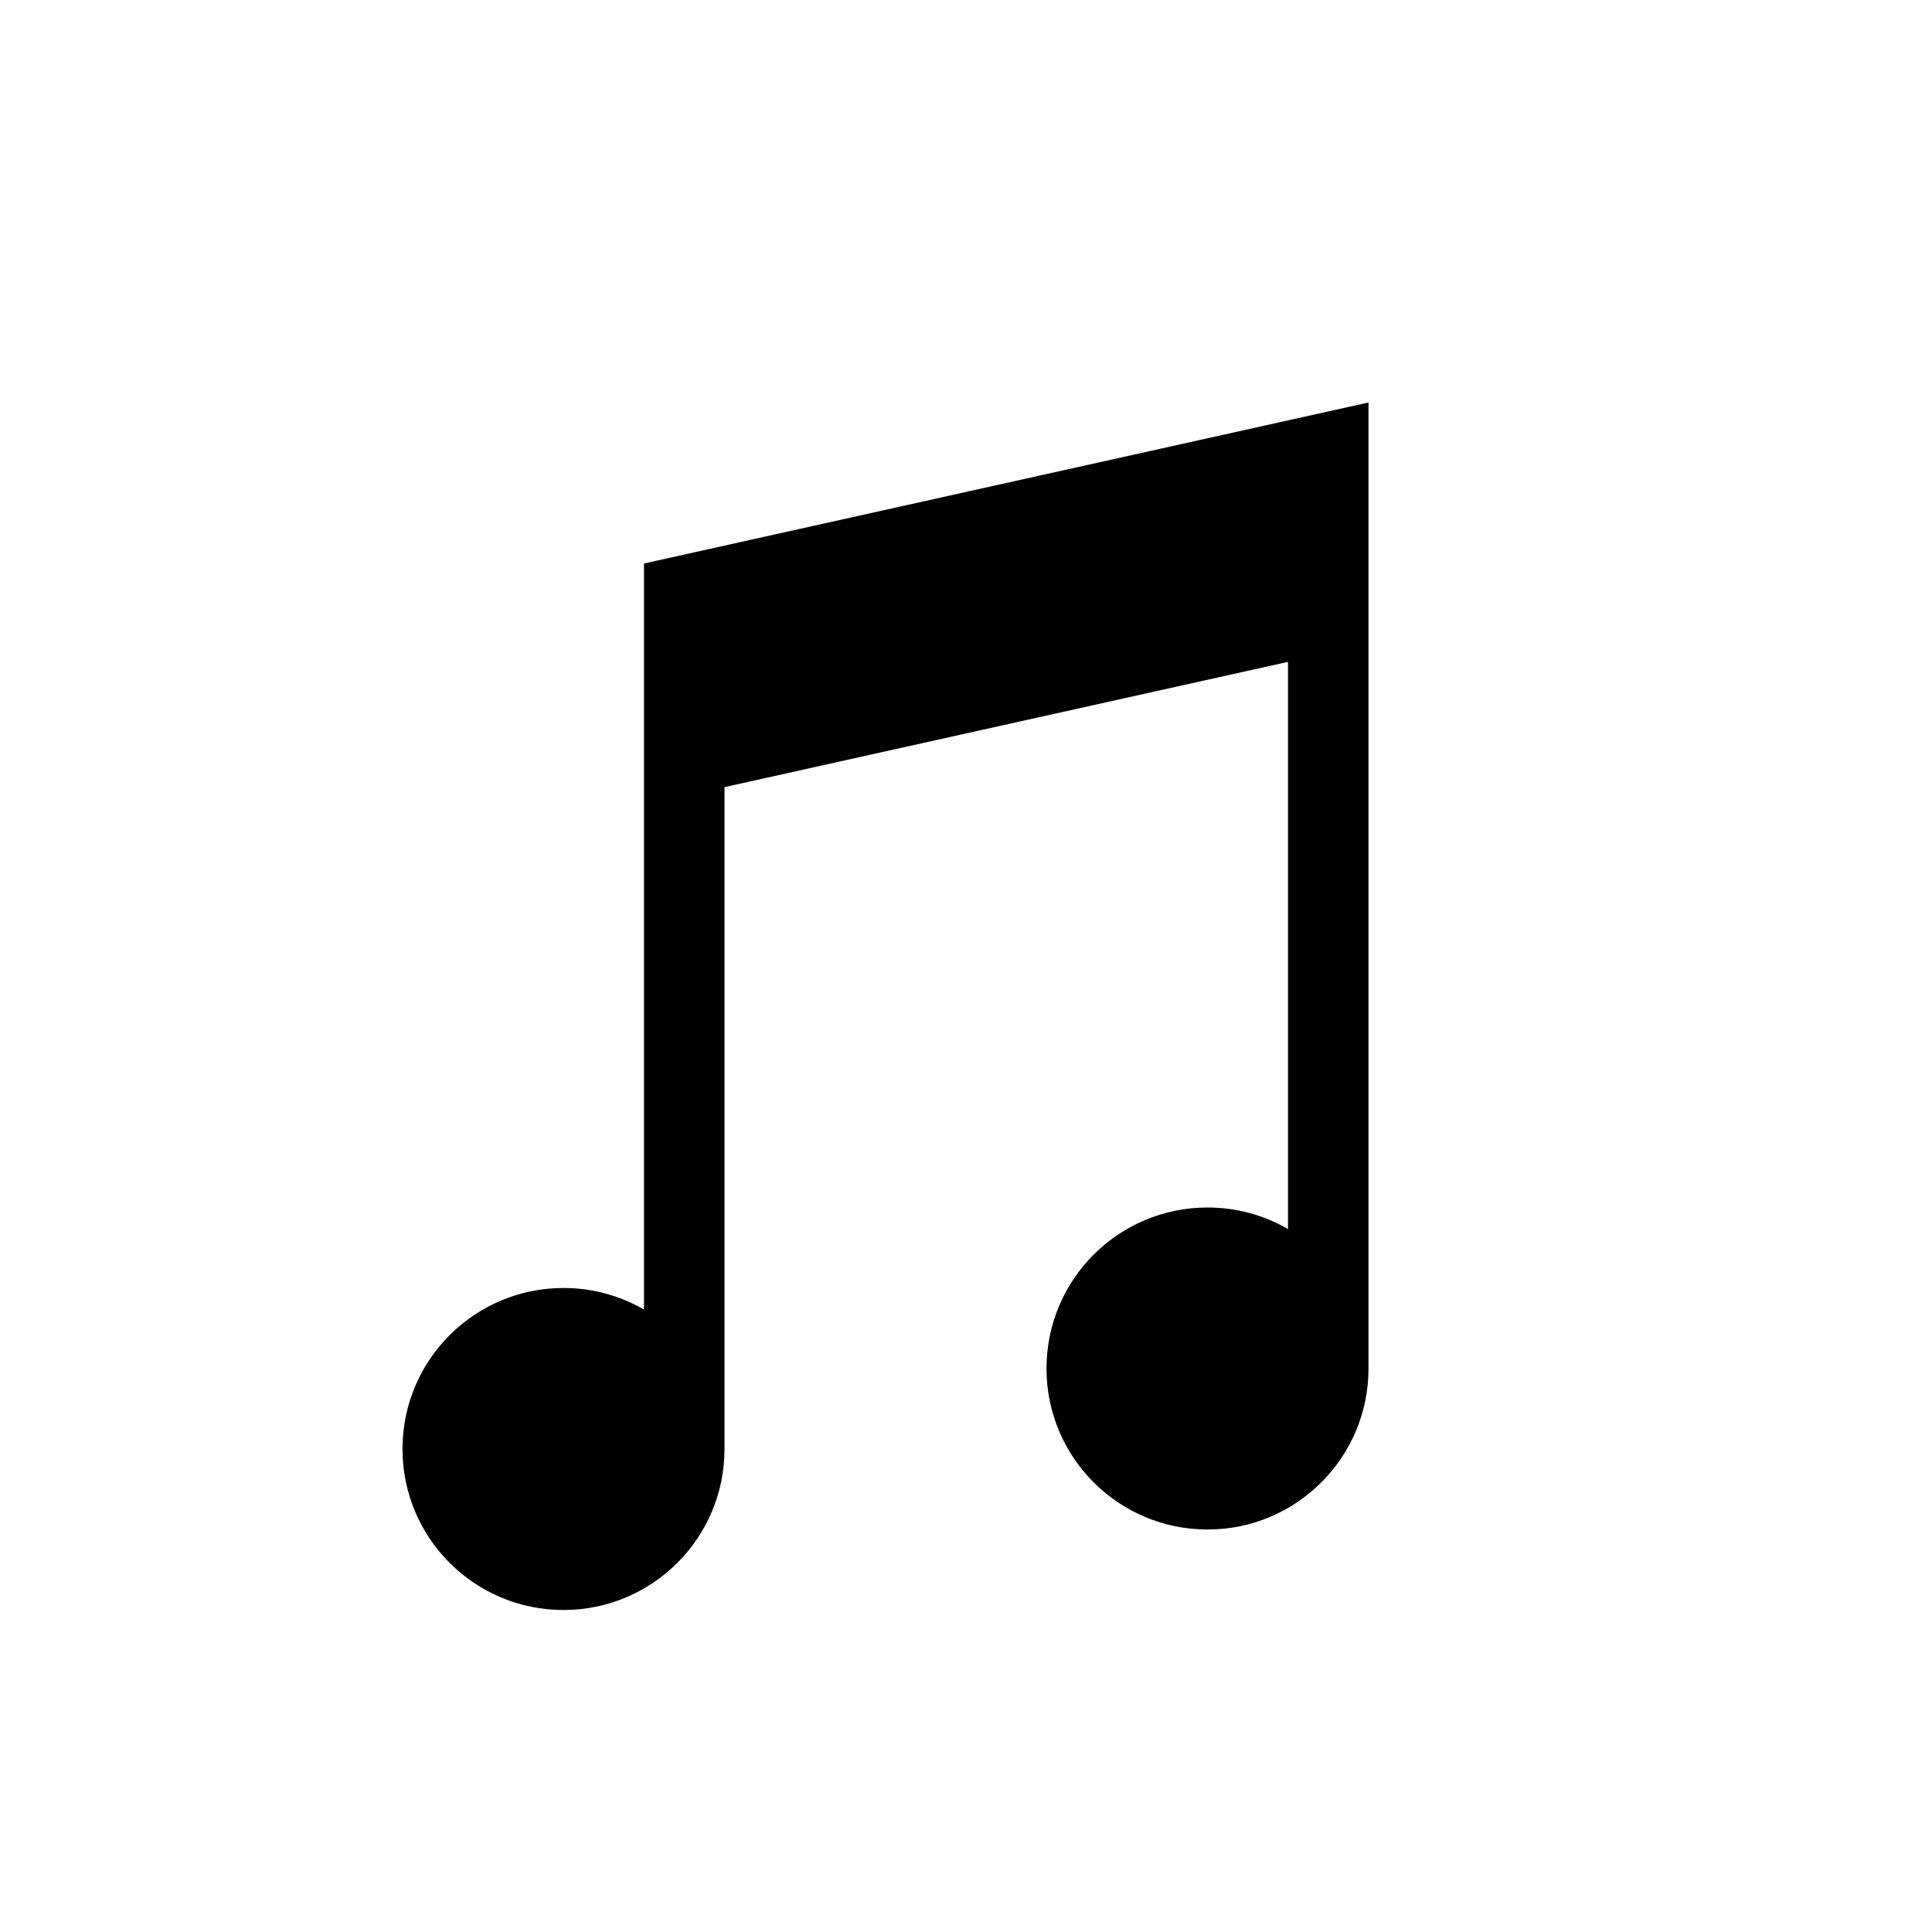 <svg width="24" height="24" viewBox="0 0 24 24" fill="none" xmlns="http://www.w3.org/2000/svg">
<path fill-rule="evenodd" clip-rule="evenodd" d="M17 8V5L8 7L8 9V10V16.268C7.706 16.097 7.364 16 7 16C5.895 16 5 16.895 5 18C5 19.105 5.895 20 7 20C8.105 20 9 19.105 9 18V9.778L16 8.222V15.268C15.706 15.097 15.364 15 15 15C13.895 15 13 15.895 13 17C13 18.105 13.895 19 15 19C16.105 19 17 18.105 17 17V8Z" fill="black"/>
</svg>
